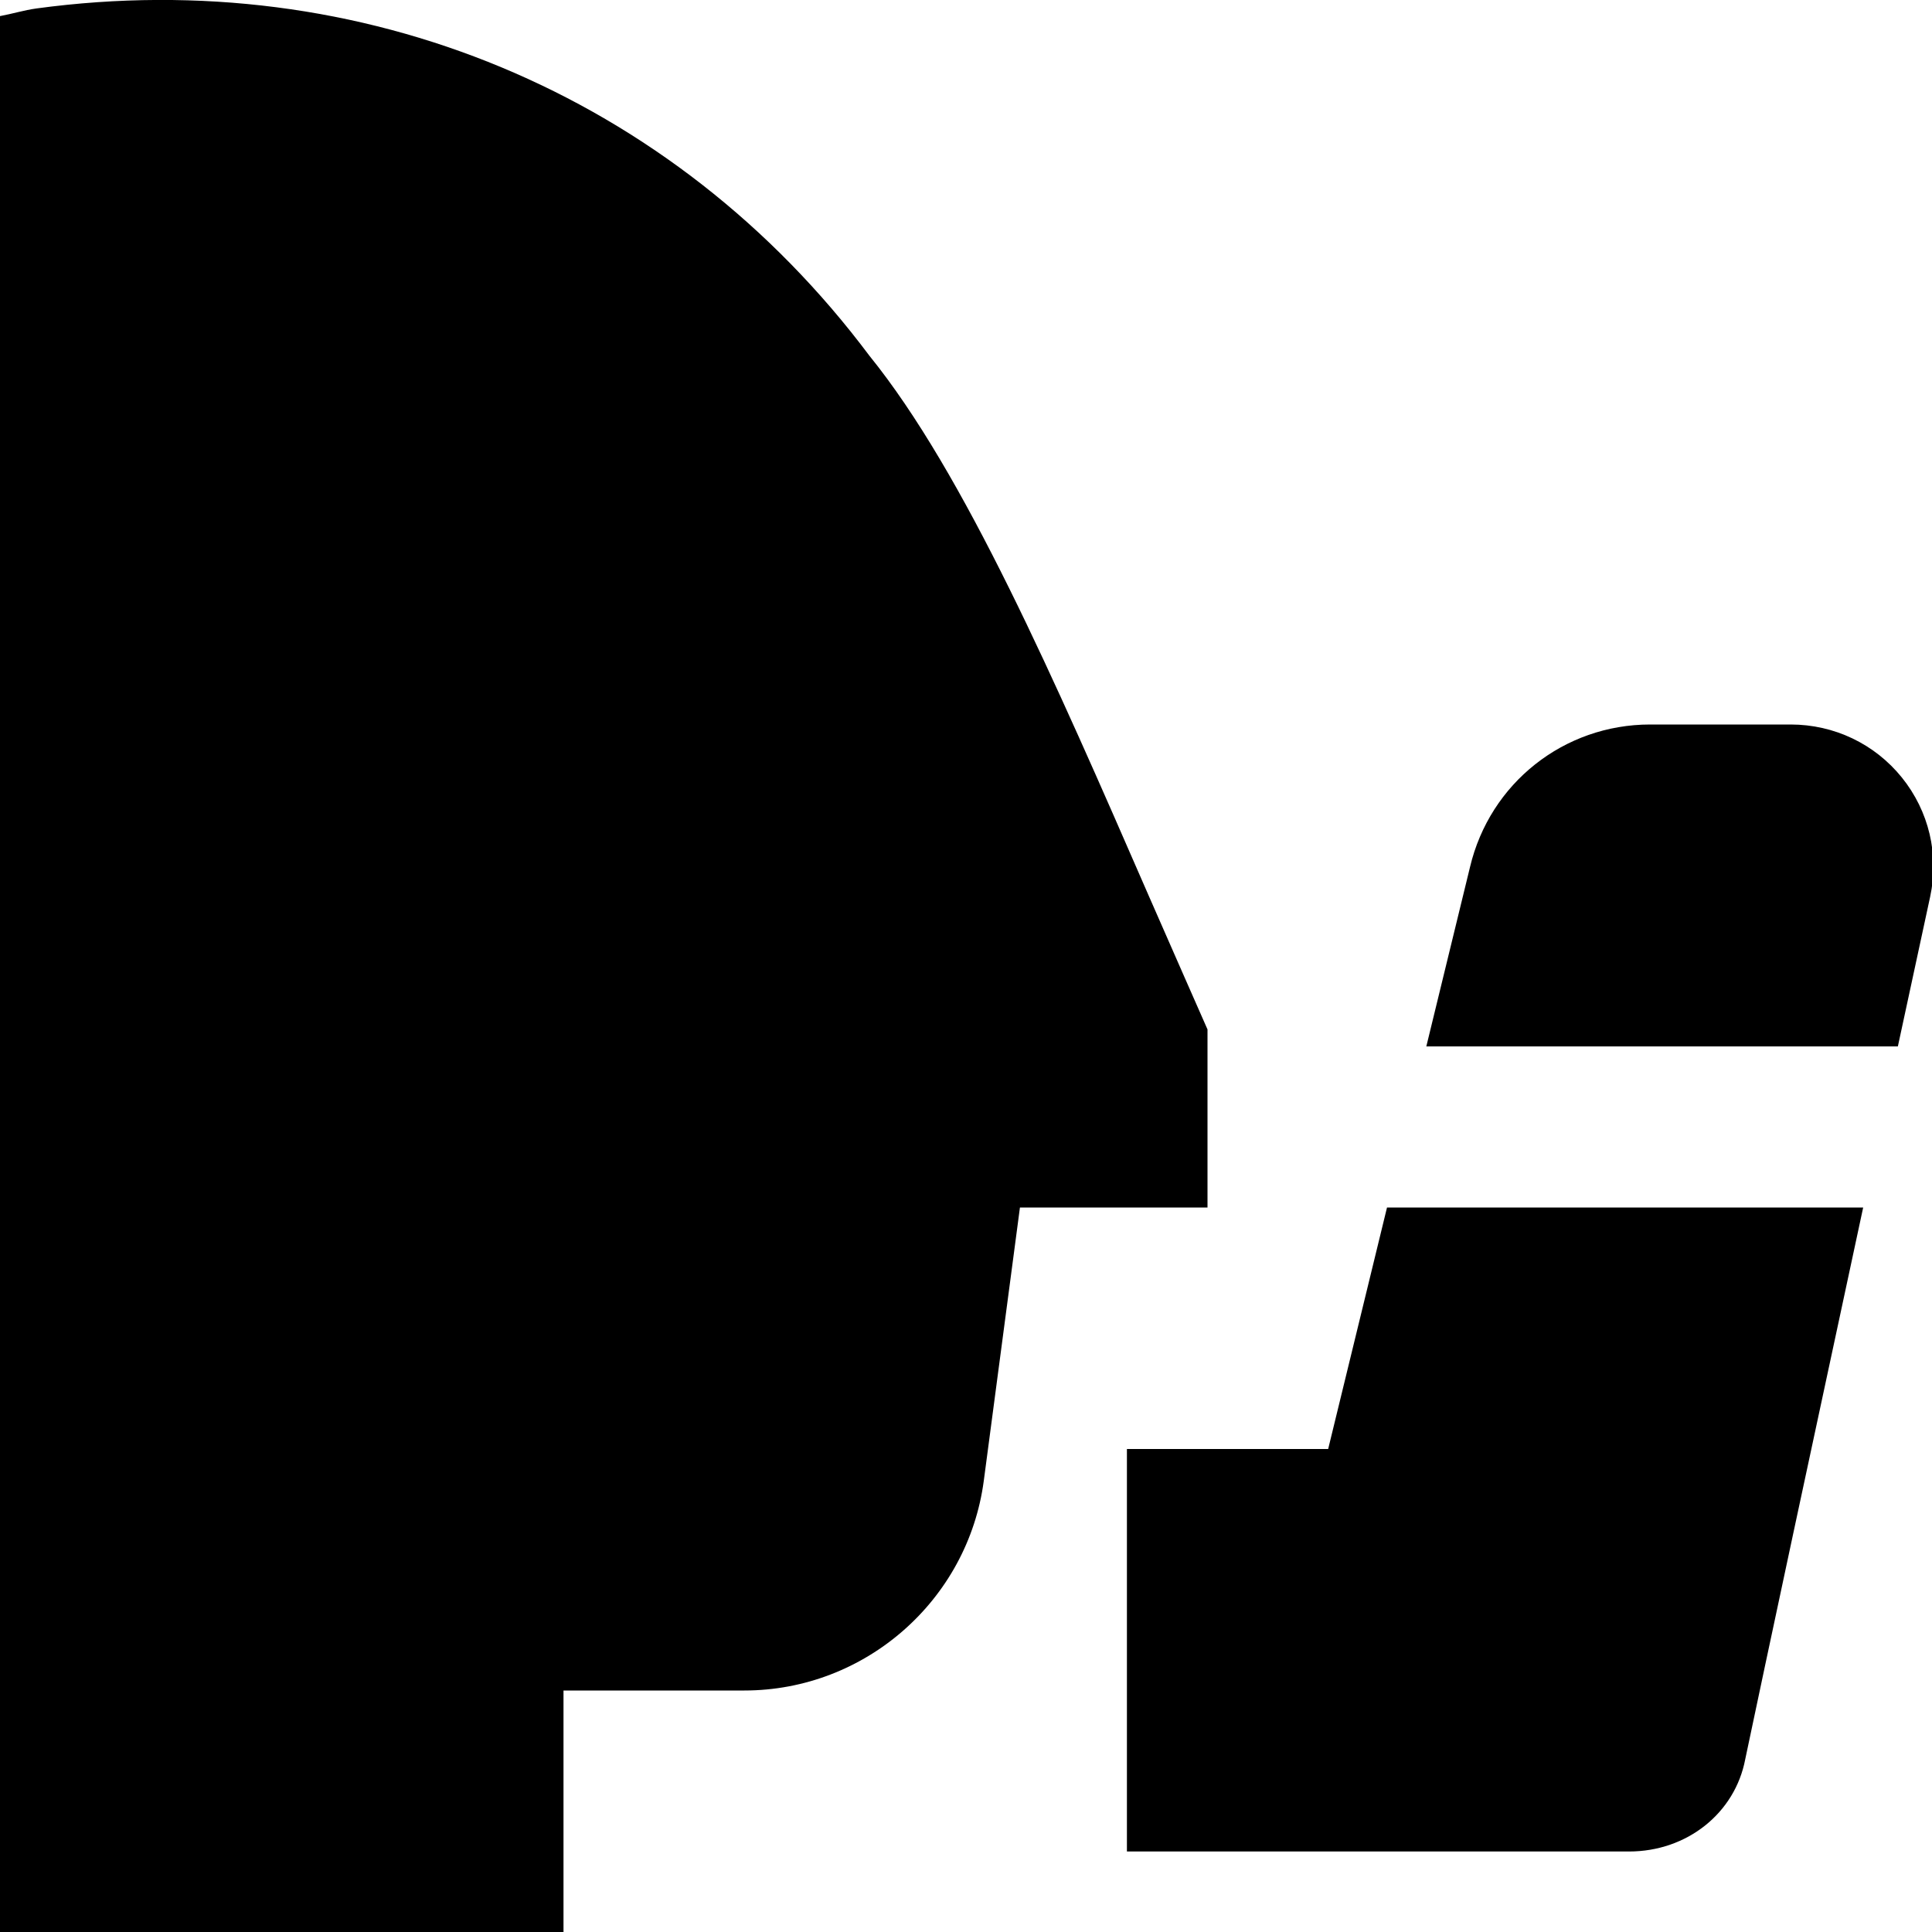 <svg id="Layer_1" viewBox="0 0 24 24" xmlns="http://www.w3.org/2000/svg" data-name="Layer 1"><path d="m14.272 11.132c-1.178-2.702-2.291-5.254-3.472-6.713-2.437-3.255-6.306-4.862-10.347-4.314s0 0 0 0c-.153.021-.301.067-.453.095v23.8h7v-3h2.247c1.499 0 2.777-1.12 2.974-2.606l.449-3.394h2.33v-2.212s-.514-1.166-.728-1.656zm8.873 3.868c-.601 2.793-1.224 5.706-1.465 6.854-.127.668-.722 1.146-1.444 1.146h-6.237v-5h2.5l.731-3zm-5.427-2 .543-2.229c.247-1.043 1.167-1.771 2.238-1.771h1.745c.54 0 1.044.24 1.382.659.336.417.464.957.351 1.481-.121.56-.258 1.193-.401 1.859h-5.858z"/></svg>